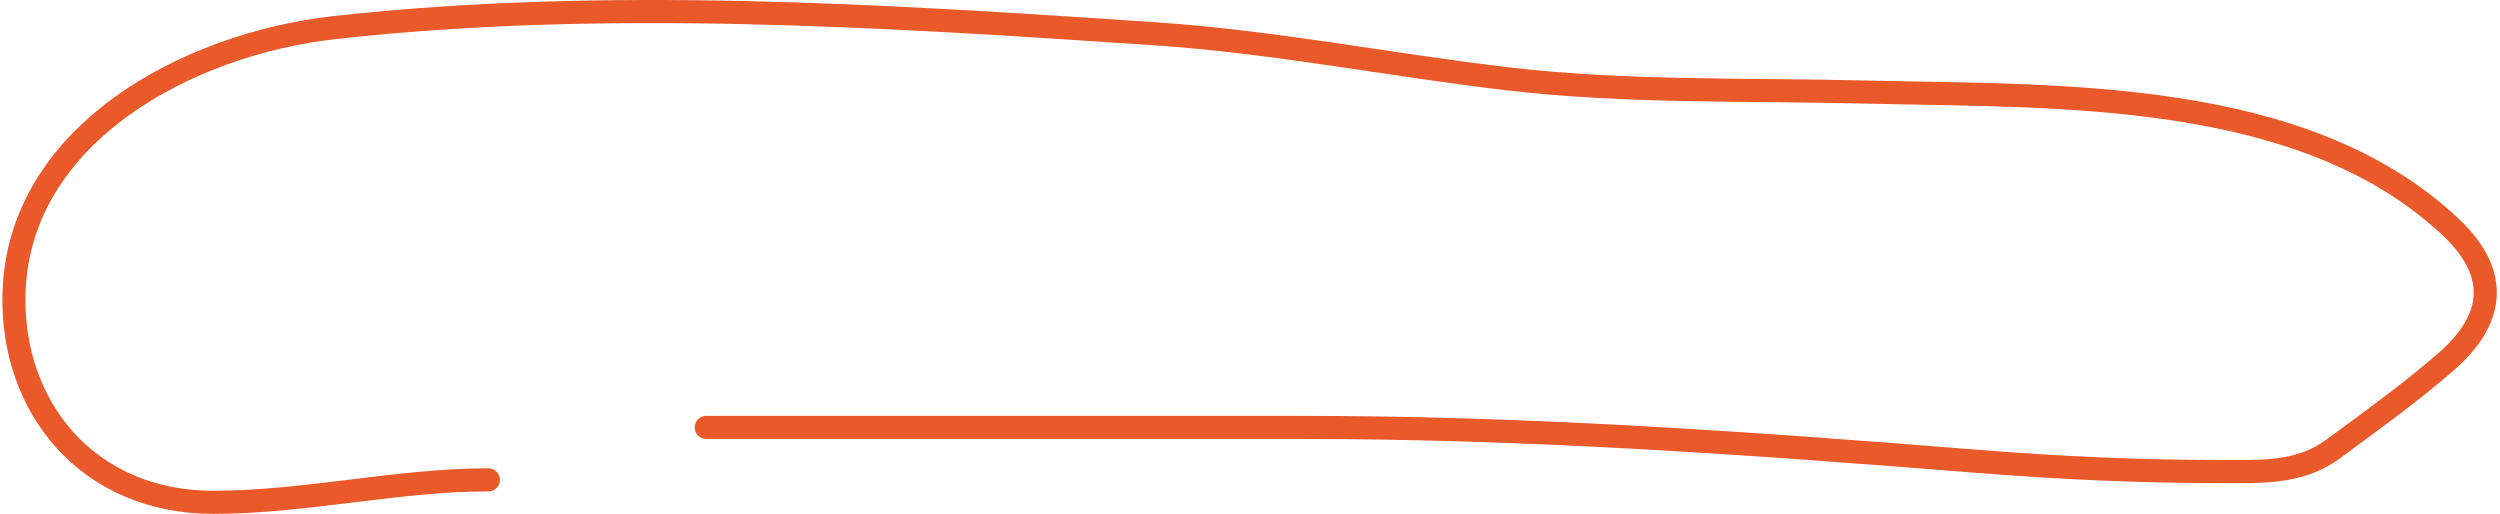 <svg width="433" height="89" viewBox="0 0 433 89" fill="none" xmlns="http://www.w3.org/2000/svg">
<path d="M122.324 74.028C156.698 74.028 191.071 74.028 225.444 74.028C265.113 74.028 303.508 76.791 342.942 79.938C356.685 81.034 370.488 81.667 384.28 81.667C391.282 81.667 398.197 82.1 403.975 77.848C410.636 72.946 417.454 68.061 423.671 62.642C431.823 55.535 433.265 47.605 424.42 39.292C398.769 15.189 356.264 16.755 323.172 15.943C302.4 15.434 281.683 16.068 261.016 13.637C240.568 11.232 220.659 7.243 200.057 5.854C153.336 2.704 104.768 -0.42 57.996 4.773C32.216 7.635 3.264 23.385 2.43 50.679C1.818 70.706 15.398 87 36.878 87C52.869 87 68.788 83.108 84.581 83.108" stroke="#E95929" stroke-width="4" stroke-linecap="round"/>
</svg>
